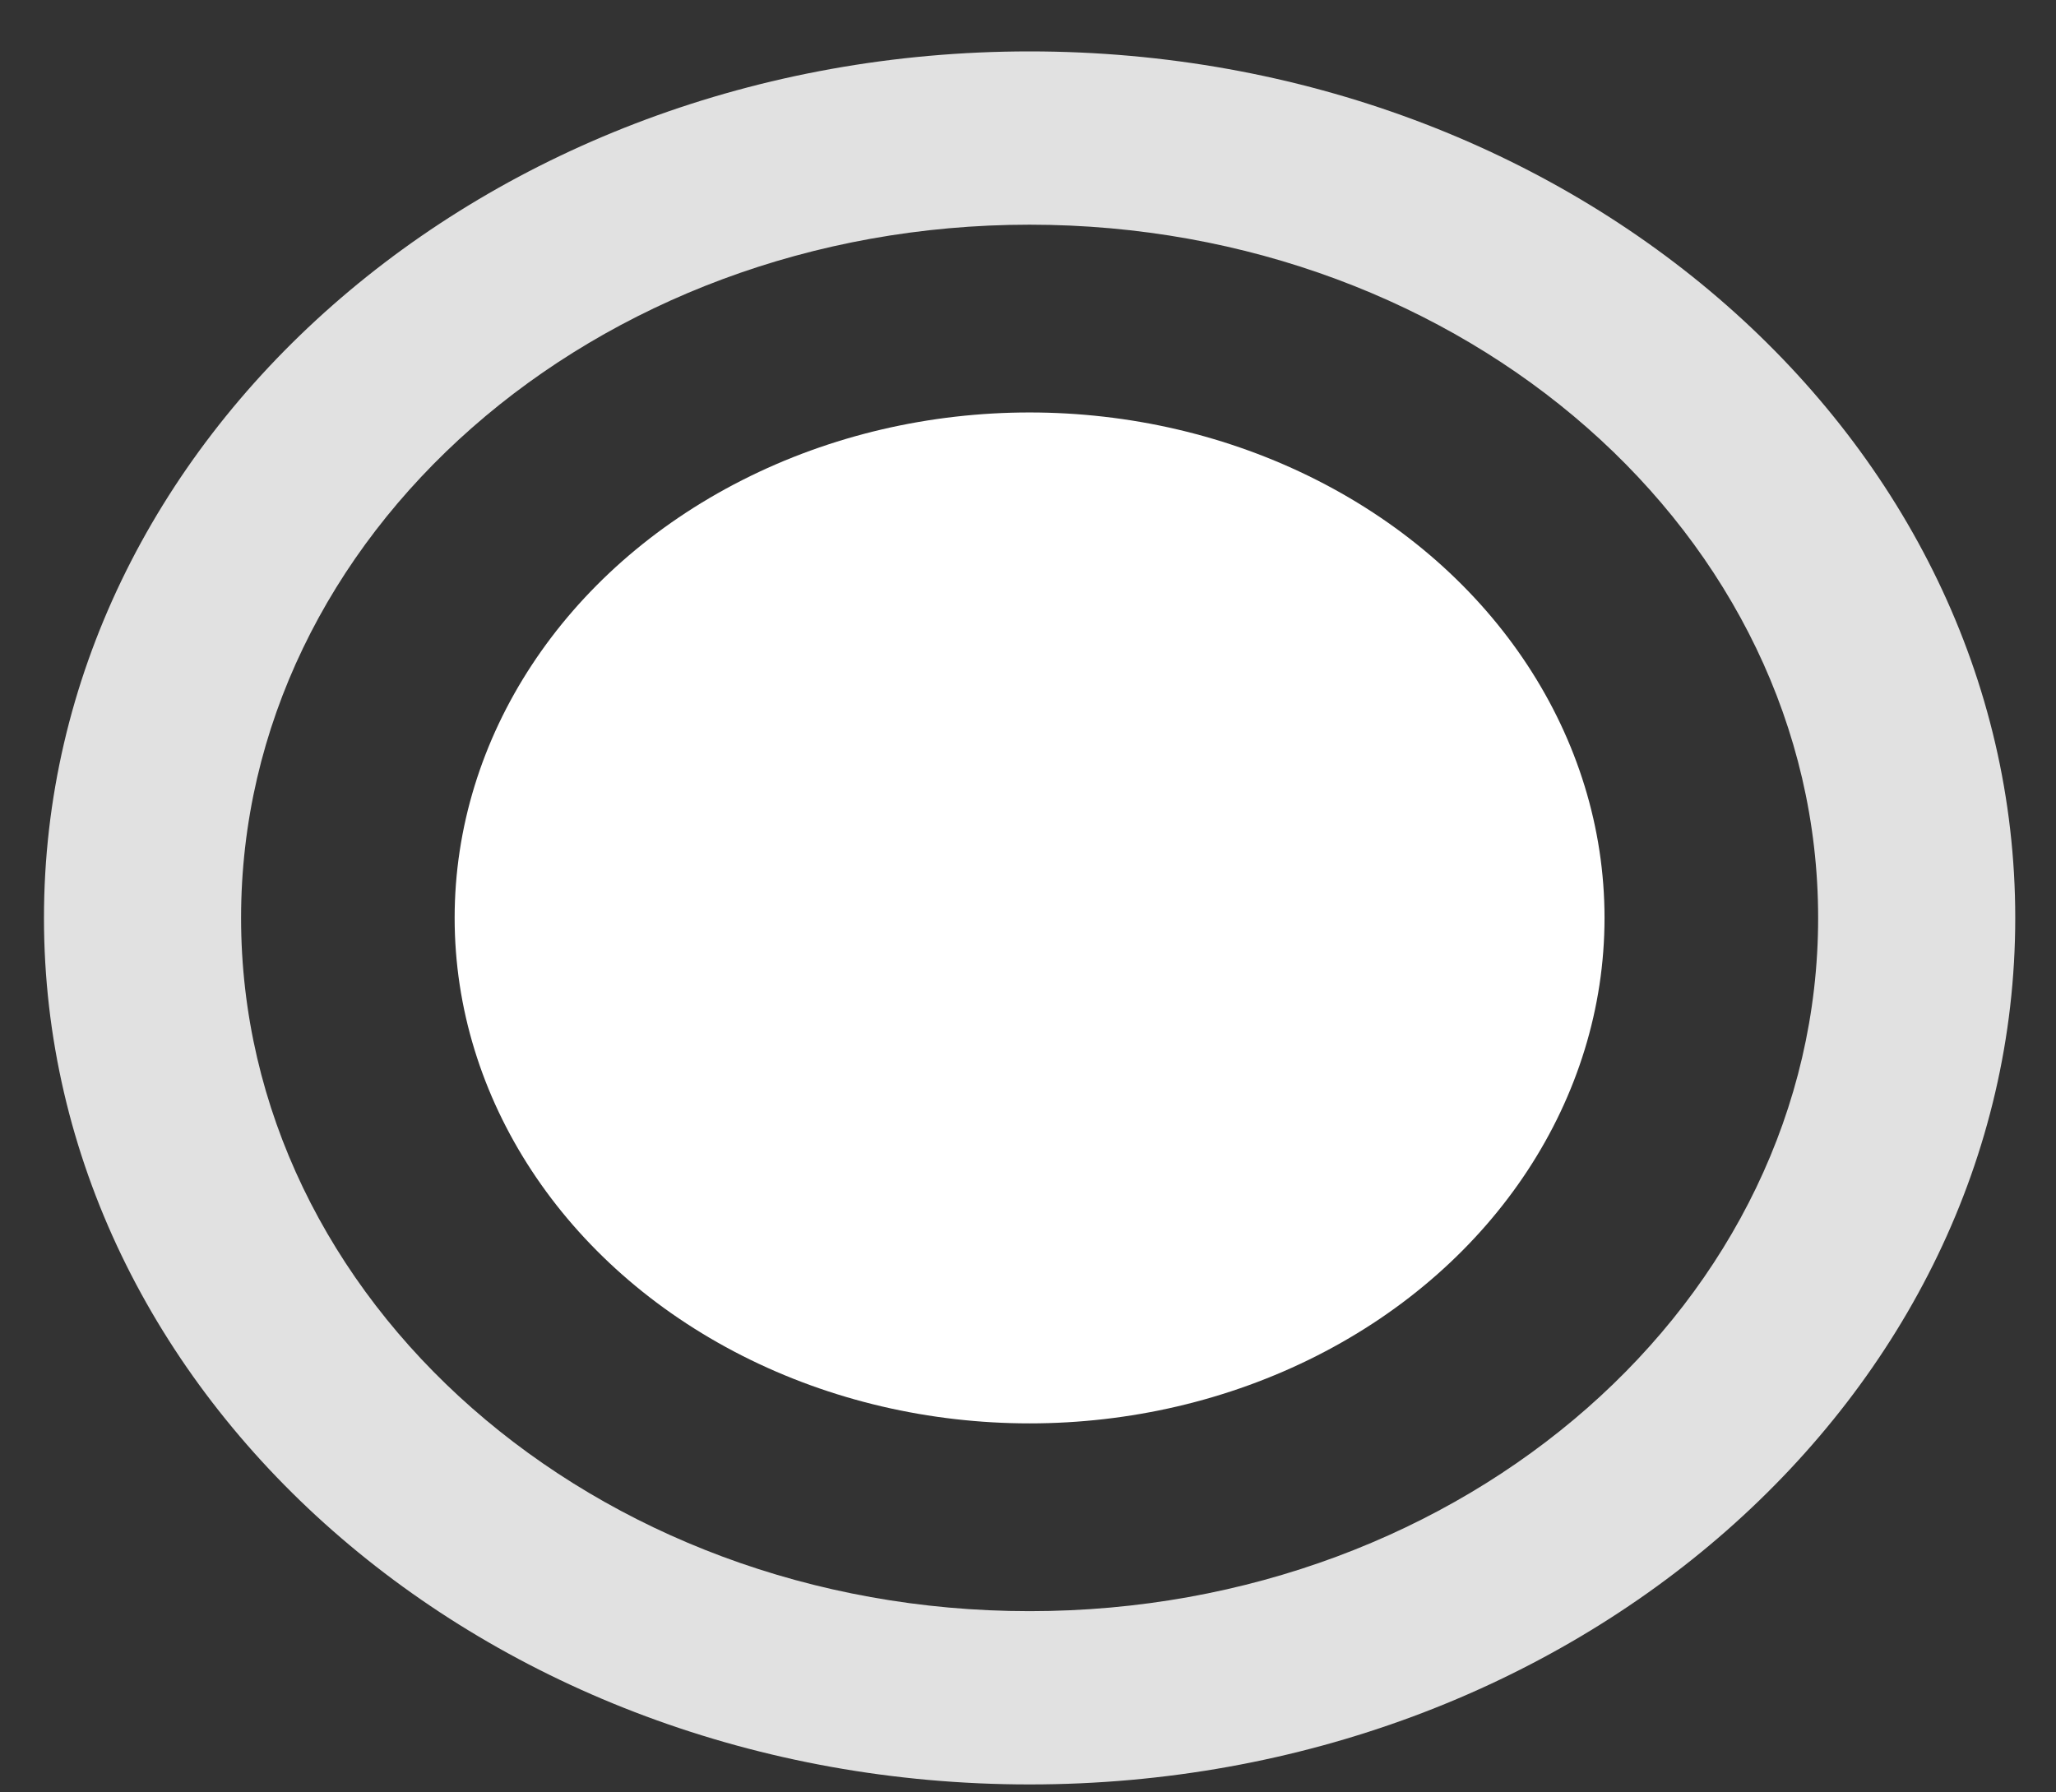 <svg width="39" height="34" viewBox="0 0 39 34" fill="none" xmlns="http://www.w3.org/2000/svg">
<rect x="0" y="0" width="39" height="34" fill="#333333" stroke="none"/>
<path d="M38.227 17.412C38.227 26.49 29.856 33.849 19.53 33.849C9.205 33.849 0.834 26.49 0.834 17.412C0.834 8.334 9.205 0.975 19.53 0.975C29.856 0.975 38.227 8.334 38.227 17.412ZM4.573 17.412C4.573 24.674 11.27 30.562 19.53 30.562C27.791 30.562 34.488 24.674 34.488 17.412C34.488 10.149 27.791 4.262 19.53 4.262C11.27 4.262 4.573 10.149 4.573 17.412Z" fill="white" fill-opacity="0.85"/>
<ellipse cx="19.53" cy="17.412" rx="10.906" ry="9.588" fill="white"/>
</svg>
